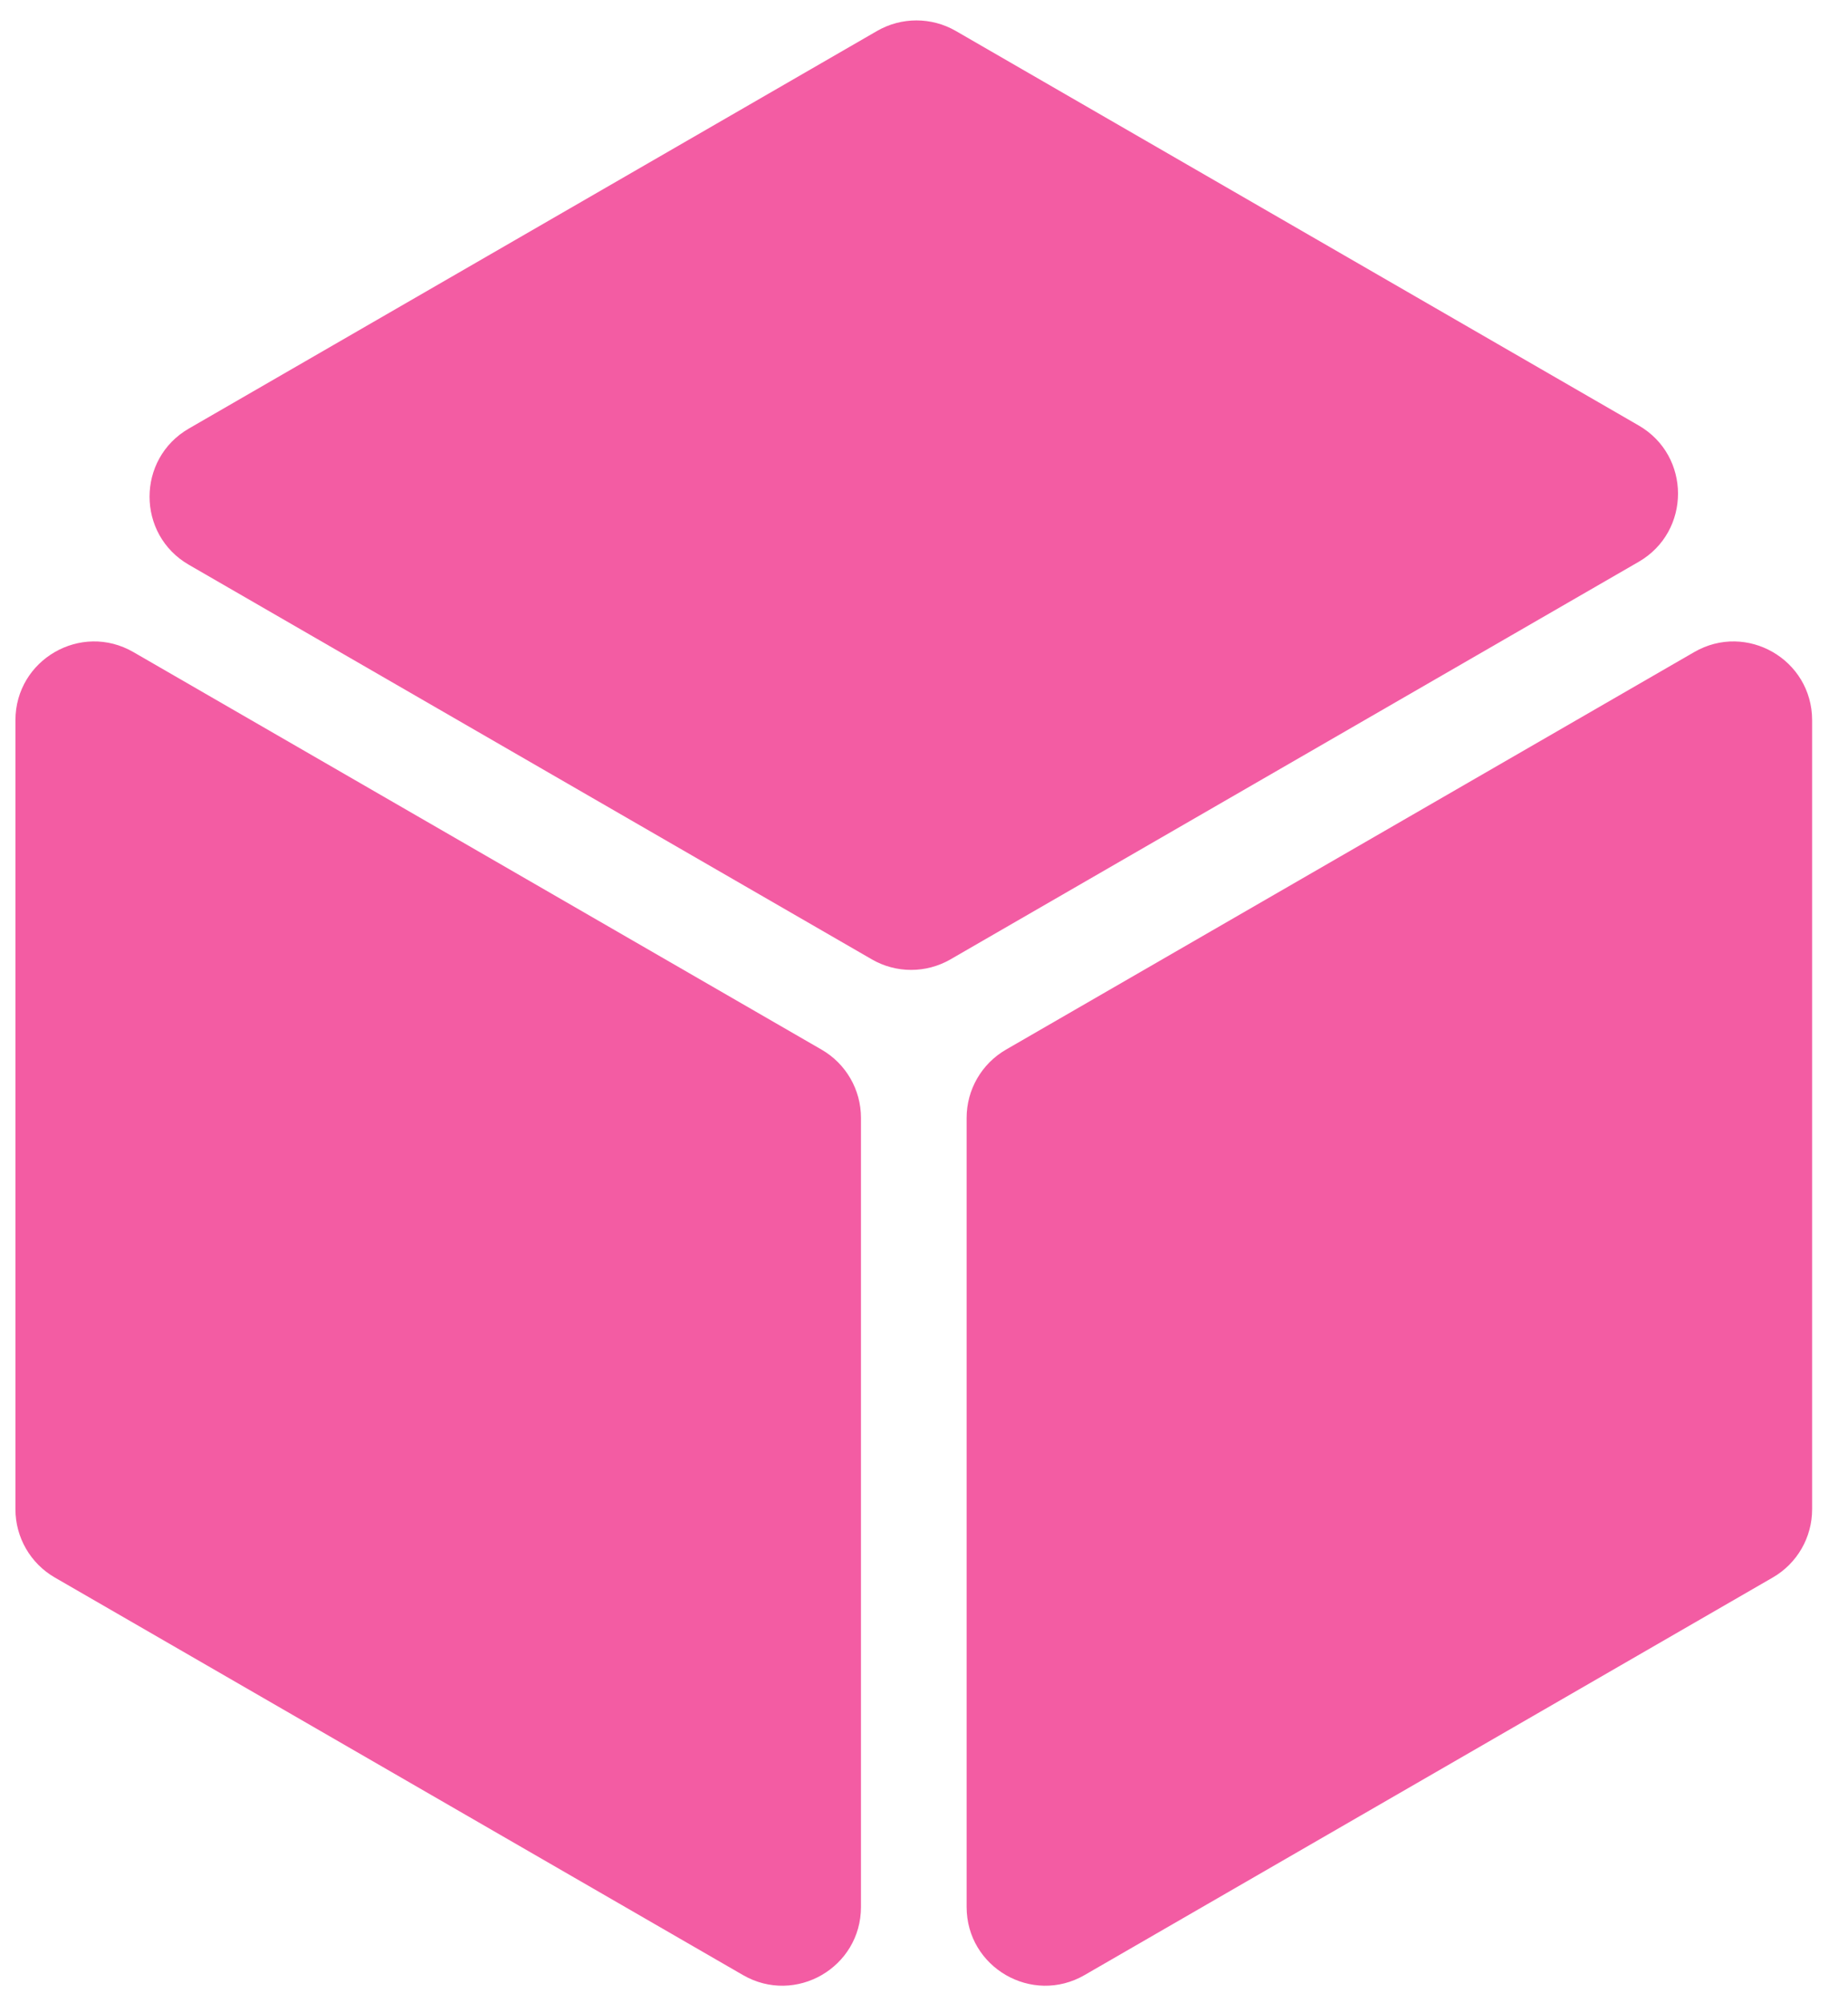 <svg width="48" height="52" viewBox="0 0 48 52" fill="none" xmlns="http://www.w3.org/2000/svg">
<path d="M42.564 14.583L24.688 24.903C24.055 25.268 23.276 25.268 22.645 24.903L4.906 14.661C3.544 13.875 3.544 11.911 4.906 11.124L22.782 0.803C23.414 0.439 24.193 0.439 24.825 0.803L42.564 11.045C43.925 11.831 43.925 13.796 42.564 14.583Z" fill="#F35CA3"/>
<path d="M19.299 51.269L1.422 40.948C0.791 40.583 0.401 39.909 0.401 39.179V18.695C0.401 17.124 2.103 16.14 3.465 16.927L21.341 27.247C21.974 27.613 22.363 28.287 22.363 29.016V49.501C22.363 51.072 20.661 52.055 19.299 51.269Z" fill="#F35CA3"/>
<path d="M46.047 40.948L28.17 51.269C26.808 52.055 25.107 51.072 25.107 49.501V29.016C25.107 28.287 25.496 27.613 26.128 27.247L44.005 16.927C45.367 16.14 47.068 17.124 47.068 18.695V39.179C47.068 39.909 46.679 40.583 46.047 40.948Z" fill="#F35CA3"/>
</svg>
